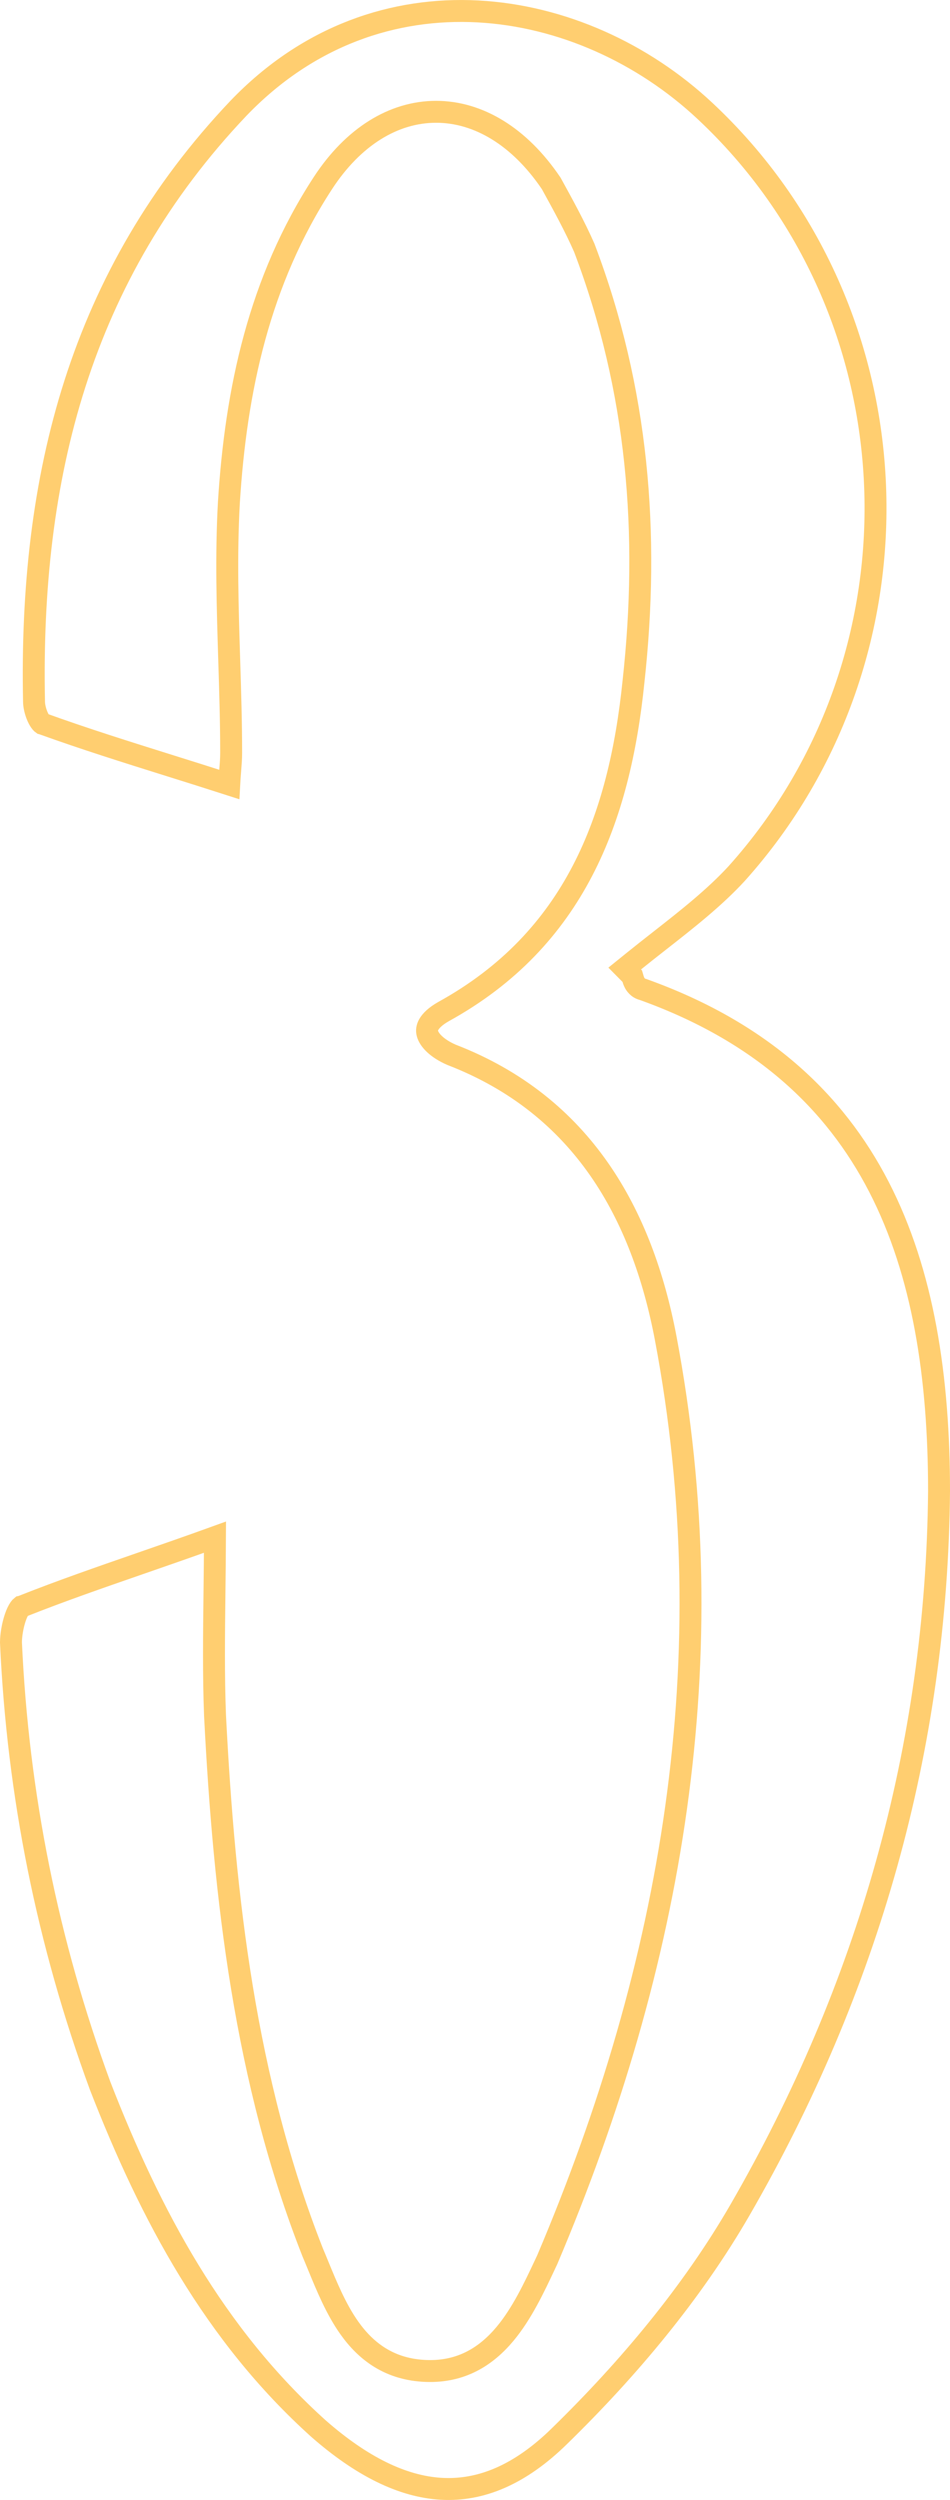 <svg width="130" height="342" viewBox="0 0 130 342" fill="none" xmlns="http://www.w3.org/2000/svg">
<path d="M31.478 105.697C31.439 106.193 31.399 106.726 31.368 107.316C28.608 106.427 25.93 105.588 23.309 104.766C17.31 102.884 11.604 101.095 5.873 99.028L5.803 99.002L5.77 98.994C5.75 98.98 5.699 98.941 5.622 98.852C5.477 98.683 5.312 98.42 5.154 98.07C4.833 97.356 4.655 96.53 4.655 95.978V95.962L4.655 95.947C4.029 65.297 10.907 37.691 32.638 14.803C51.798 -5.157 79.549 -0.669 96.475 15.181L96.475 15.181C125.847 42.657 127.712 89.516 100.807 119.505C97.754 122.824 94.004 125.763 90.251 128.704C89.086 129.617 87.921 130.53 86.776 131.455L85.485 132.498L86.522 133.545C86.533 133.582 86.546 133.628 86.564 133.693C86.572 133.721 86.581 133.752 86.591 133.787L86.594 133.8C86.629 133.923 86.705 134.191 86.832 134.435C86.918 134.6 87.258 135.197 87.979 135.357C104.126 141.135 114.194 150.585 120.266 162.347C126.38 174.191 128.499 188.493 128.5 203.992C128.186 239.088 118.795 271.973 101.25 302.347C94.71 313.668 85.972 324.077 76.573 333.251L76.57 333.254C71.109 338.616 65.741 340.764 60.428 340.474C55.06 340.181 49.456 337.386 43.594 332.248C29.337 319.412 20.61 303.098 13.709 285.36C6.512 265.763 2.443 245.538 1.5 224.678C1.505 223.733 1.713 222.4 2.091 221.29C2.281 220.729 2.491 220.299 2.688 220.022C2.787 219.882 2.854 219.819 2.884 219.795L2.953 219.781L3.077 219.732C8.277 217.669 13.537 215.845 19.132 213.905C22.426 212.763 25.836 211.581 29.418 210.286C29.406 212.886 29.377 215.39 29.349 217.824C29.28 223.713 29.216 229.194 29.423 234.646L29.424 234.655L29.424 234.665C30.689 259.565 33.538 284.616 42.779 308.107L42.786 308.126L42.794 308.144C43.04 308.723 43.287 309.326 43.541 309.944C44.699 312.767 45.987 315.904 47.803 318.463C50.093 321.693 53.326 324.172 58.318 324.352C63.157 324.533 66.568 322.319 69.11 319.274C71.423 316.502 73.094 312.945 74.566 309.814C74.67 309.592 74.773 309.372 74.876 309.154L74.889 309.127L74.9 309.1C92.028 268.742 99.356 226.696 91.085 183.008L91.085 183.006C87.874 166.143 79.769 151.246 61.783 144.298C59.758 143.416 58.71 142.255 58.487 141.374C58.389 140.988 58.423 140.585 58.692 140.126C58.98 139.634 59.573 139.024 60.684 138.392C78.646 128.494 84.768 111.978 86.686 93.269C88.915 73.007 87.326 53.326 79.97 33.947L79.957 33.91L79.941 33.875C78.652 30.946 77.048 28.03 75.482 25.184L75.465 25.153L75.431 25.092L75.392 25.034C71.097 18.695 65.476 15.294 59.675 15.294C53.868 15.294 48.32 18.703 44.18 25.057C35.465 38.421 32.274 53.366 31.318 68.8L31.318 68.81C30.921 76.016 31.145 83.185 31.367 90.308C31.499 94.552 31.631 98.778 31.631 102.988C31.631 103.784 31.572 104.518 31.502 105.403C31.494 105.499 31.486 105.597 31.478 105.697Z" stroke="#FFCE70" stroke-width="3"/>
</svg>
